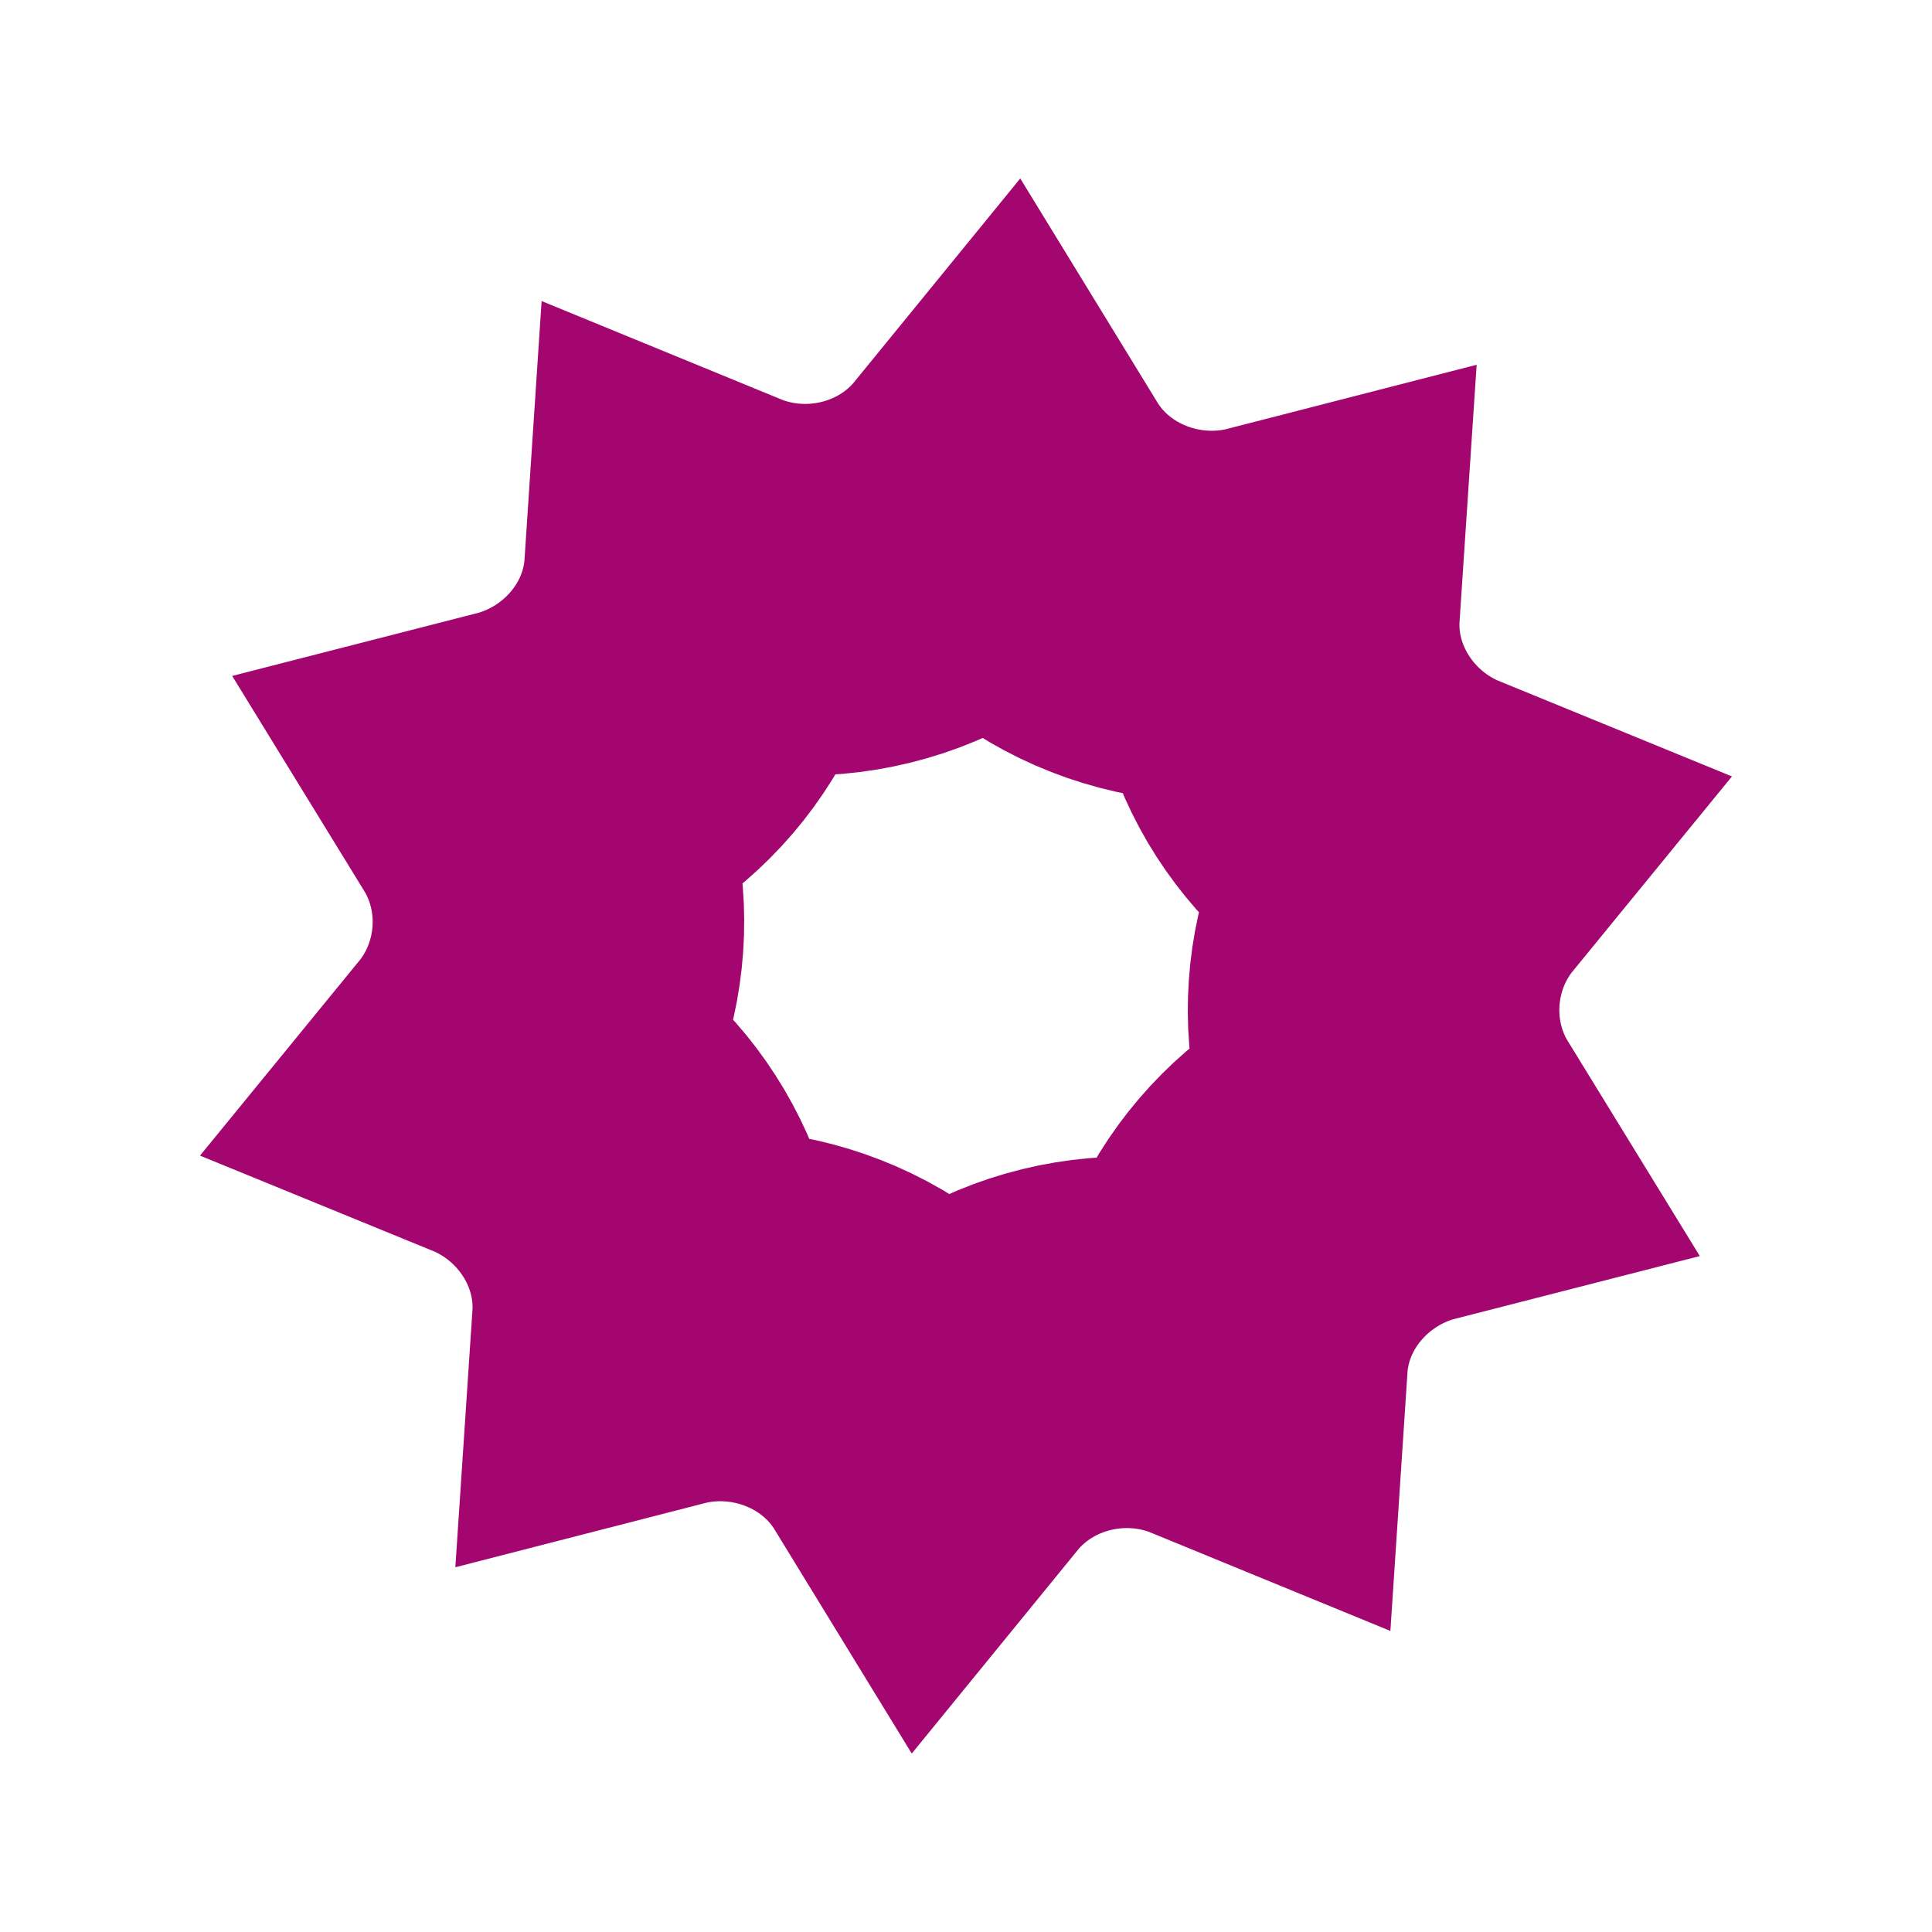 <svg width="52" height="52" viewBox="0 0 52 52" fill="none" xmlns="http://www.w3.org/2000/svg">
<g clip-path="url(#clip0_13_140)">
<path d="M26.878 13.429C28.423 15.953 31.492 17.103 34.295 16.382C34.103 19.258 35.862 21.899 38.467 22.965C36.692 25.136 36.468 28.248 37.941 30.646C35.204 31.347 33.082 33.736 32.891 36.631C30.195 35.524 26.991 36.279 25.122 38.571C23.577 36.047 20.507 34.897 17.705 35.618C17.897 32.742 16.139 30.101 13.533 29.035C15.308 26.864 15.532 23.752 14.059 21.354C16.796 20.653 18.918 18.264 19.109 15.369C21.805 16.476 25.009 15.721 26.878 13.429Z" stroke="#A40670" stroke-width="10"/>
</g>
<defs>
<clipPath id="clip0_13_140">
<rect width="52" height="52" fill="white"/>
</clipPath>
</defs>
</svg>
